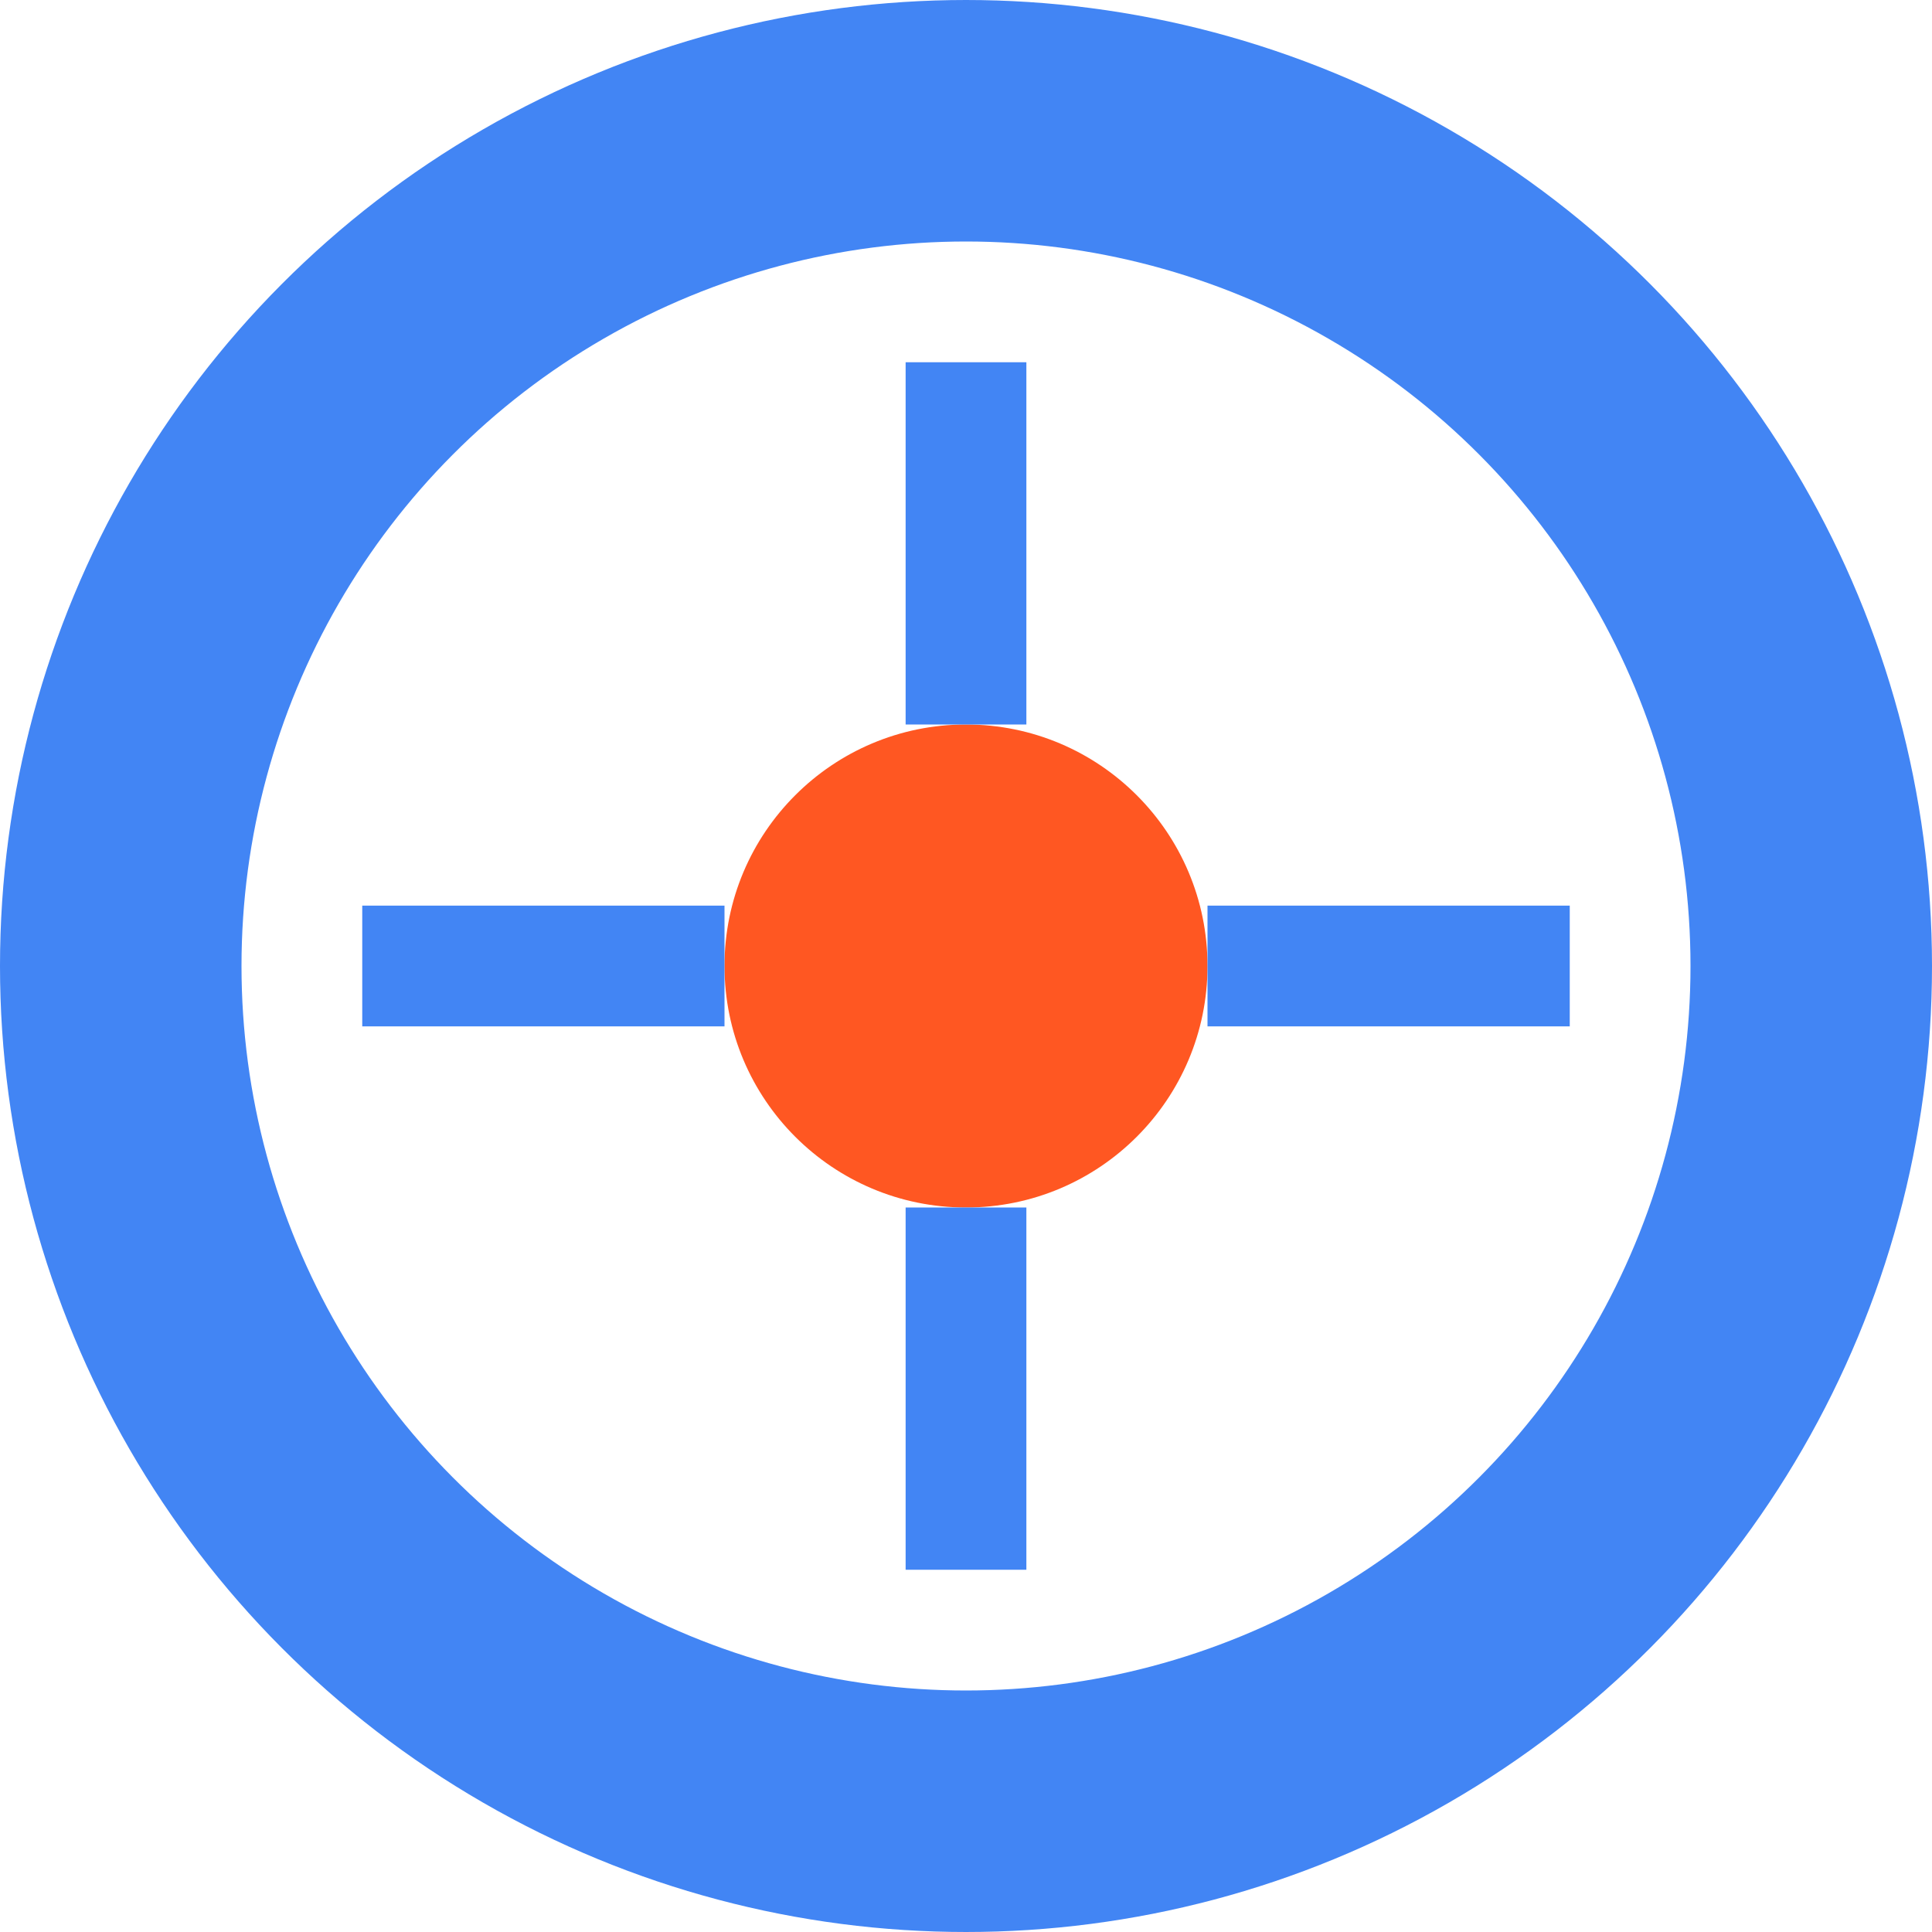 <svg xmlns="http://www.w3.org/2000/svg" width="32" height="32" viewBox="0 0 32 32" fill="none">
  <circle cx="16" cy="16" r="14" stroke="#4285f4" stroke-width="4" fill="none"/>
  <circle cx="16" cy="16" r="4" fill="#ff5722"/>
  <line x1="16" y1="6" x2="16" y2="12" stroke="#4285f4" stroke-width="2"/>
  <line x1="16" y1="20" x2="16" y2="26" stroke="#4285f4" stroke-width="2"/>
  <line x1="6" y1="16" x2="12" y2="16" stroke="#4285f4" stroke-width="2"/>
  <line x1="20" y1="16" x2="26" y2="16" stroke="#4285f4" stroke-width="2"/>
</svg> 